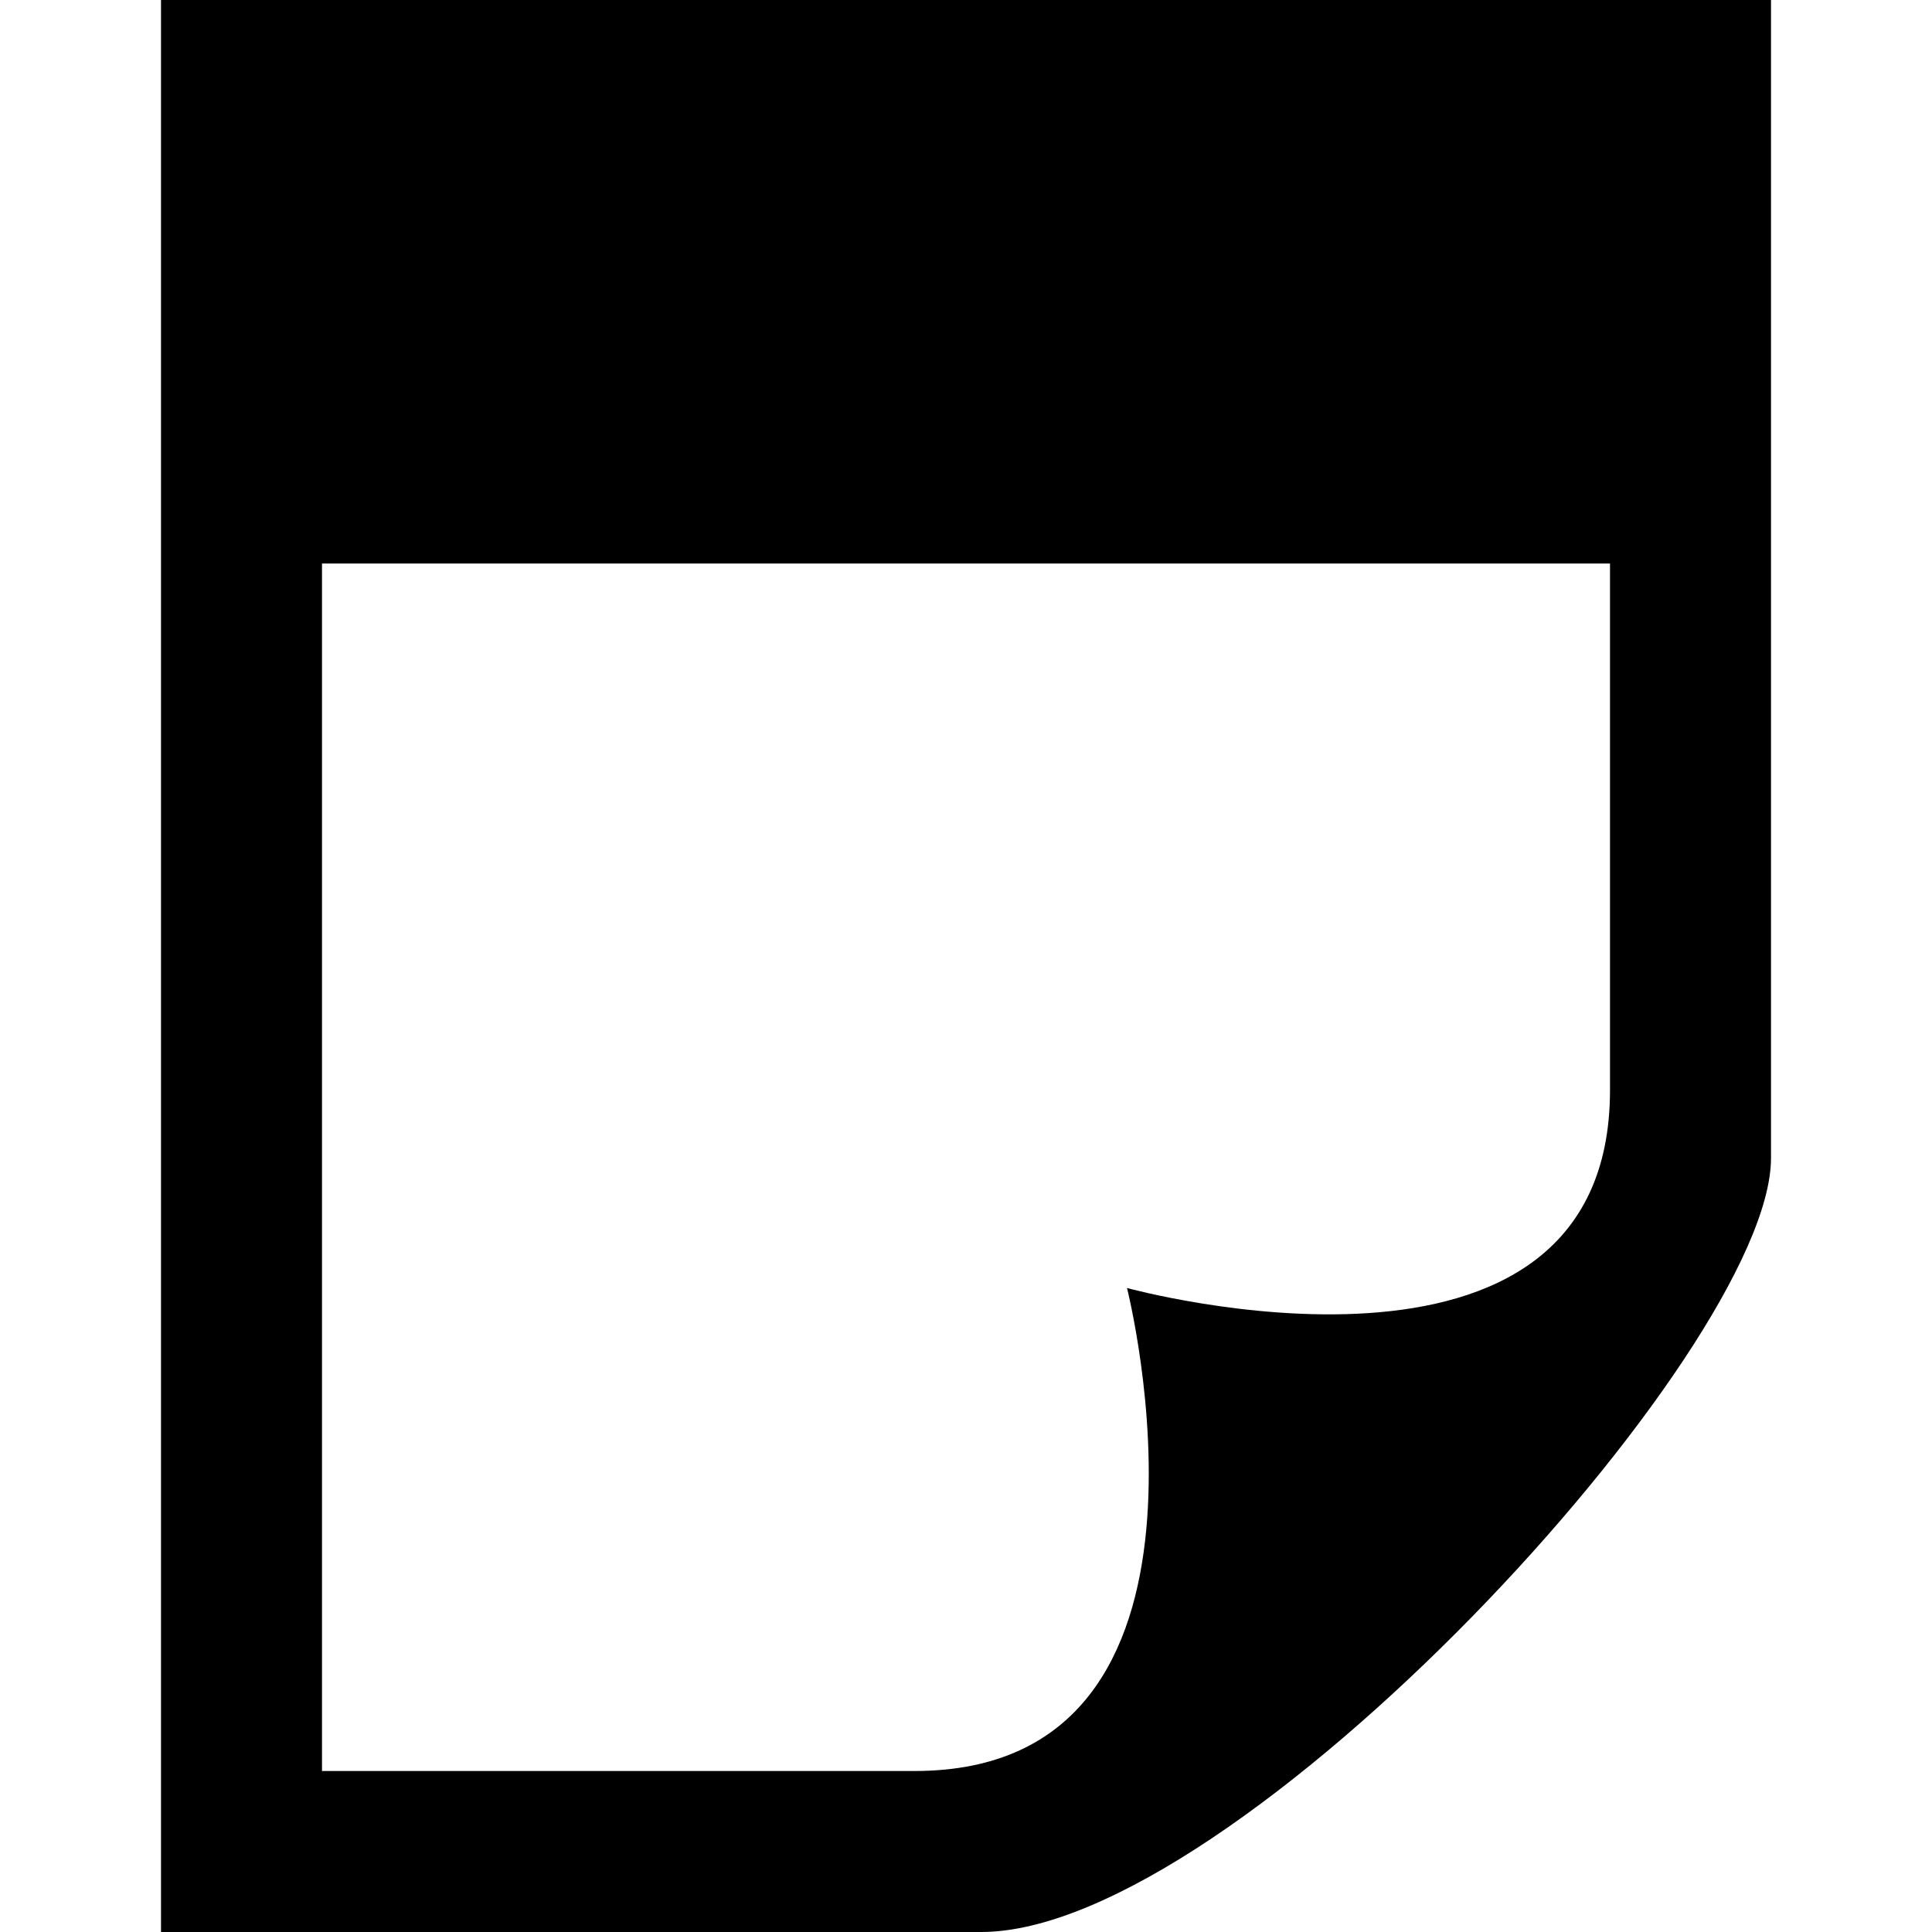 <svg xmlns="http://www.w3.org/2000/svg" width="24" height="24" viewBox="0 0 24 24"><path d="M2 0v24h10.189c3.163 0 9.811-7.223 9.811-9.614v-14.386h-20zm12 16s1.518 6-2.638 6h-7.362v-15h16v6.543c0 4.107-6 2.457-6 2.457z"/></svg>